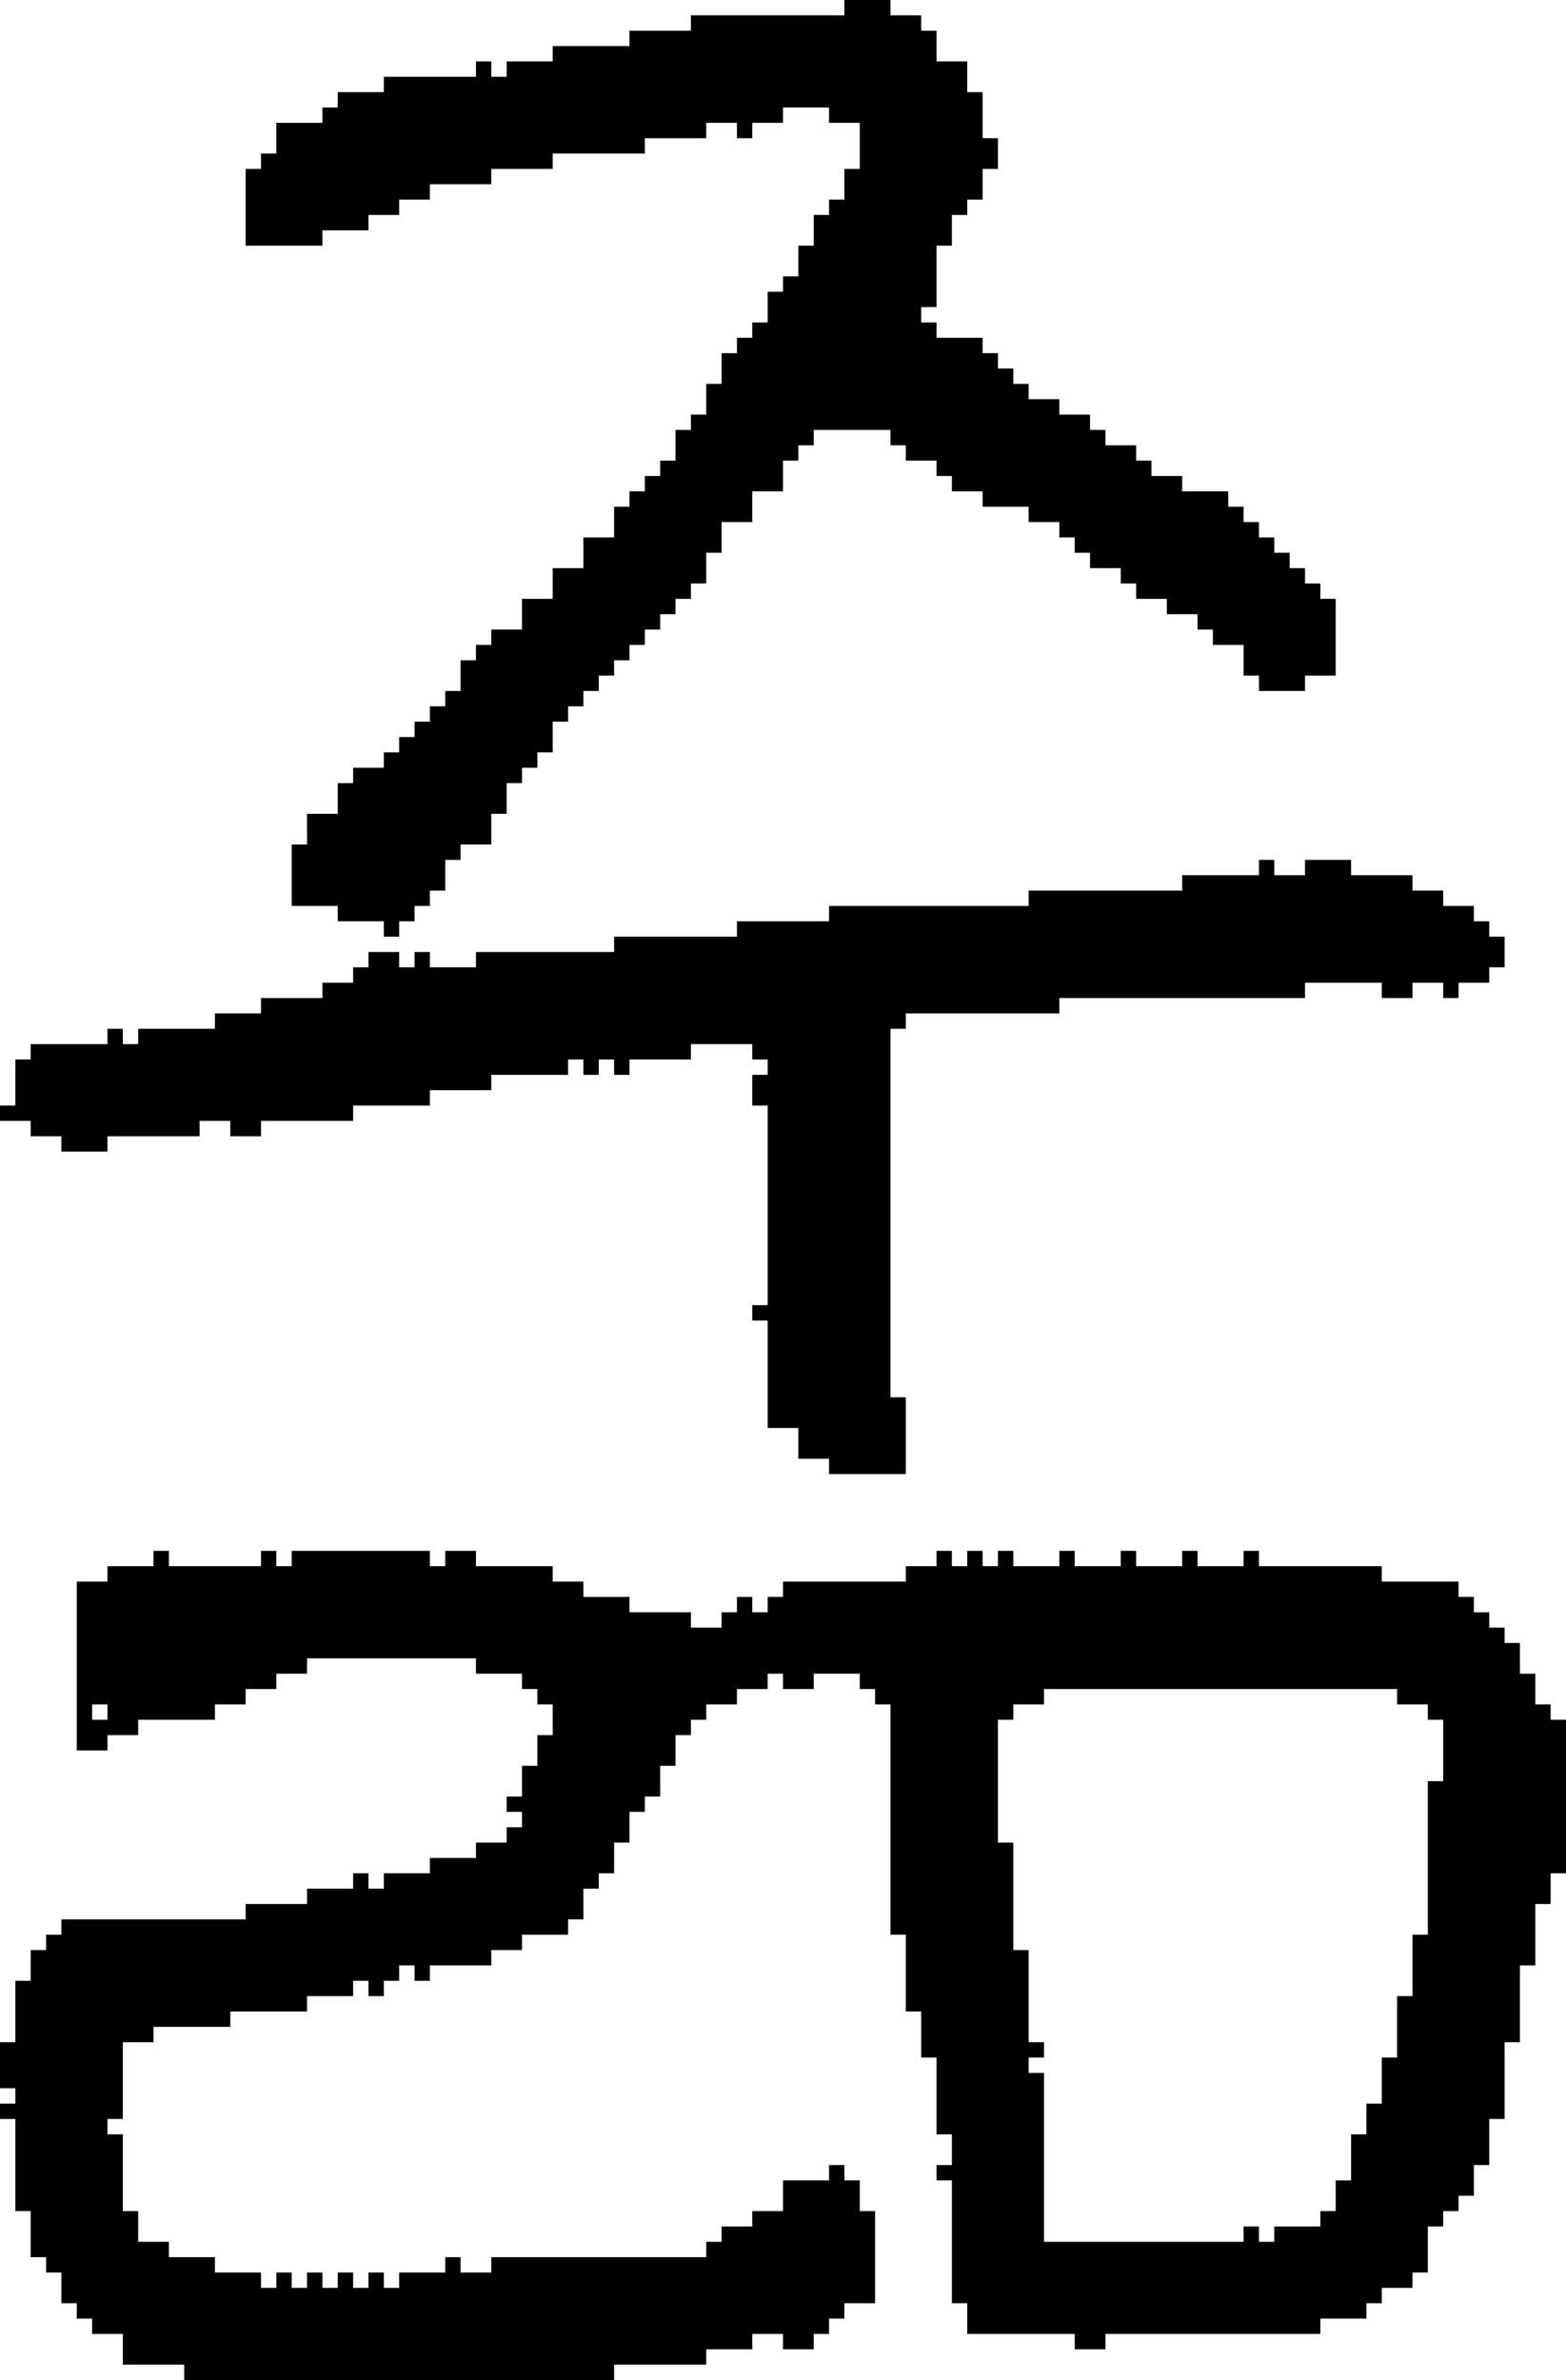<?xml version="1.0" encoding="UTF-8" standalone="no"?>
<!DOCTYPE svg PUBLIC "-//W3C//DTD SVG 1.1//EN" 
  "http://www.w3.org/Graphics/SVG/1.1/DTD/svg11.dtd">
<svg width="102" height="155"
     xmlns="http://www.w3.org/2000/svg" version="1.1">
 <path d="  M 7,75  L 7,74  L 13,74  L 13,73  L 15,73  L 15,74  L 17,74  L 17,73  L 23,73  L 23,72  L 28,72  L 28,71  L 32,71  L 32,70  L 37,70  L 37,69  L 38,69  L 38,70  L 39,70  L 39,69  L 40,69  L 40,70  L 41,70  L 41,69  L 45,69  L 45,68  L 49,68  L 49,69  L 50,69  L 50,70  L 49,70  L 49,72  L 50,72  L 50,85  L 49,85  L 49,86  L 50,86  L 50,93  L 52,93  L 52,95  L 54,95  L 54,96  L 59,96  L 59,91  L 58,91  L 58,67  L 59,67  L 59,66  L 69,66  L 69,65  L 85,65  L 85,64  L 90,64  L 90,65  L 92,65  L 92,64  L 94,64  L 94,65  L 95,65  L 95,64  L 97,64  L 97,63  L 98,63  L 98,61  L 97,61  L 97,60  L 96,60  L 96,59  L 94,59  L 94,58  L 92,58  L 92,57  L 88,57  L 88,56  L 85,56  L 85,57  L 83,57  L 83,56  L 82,56  L 82,57  L 77,57  L 77,58  L 67,58  L 67,59  L 54,59  L 54,60  L 48,60  L 48,61  L 40,61  L 40,62  L 31,62  L 31,63  L 28,63  L 28,62  L 27,62  L 27,63  L 26,63  L 26,62  L 24,62  L 24,63  L 23,63  L 23,64  L 21,64  L 21,65  L 17,65  L 17,66  L 14,66  L 14,67  L 9,67  L 9,68  L 8,68  L 8,67  L 7,67  L 7,68  L 2,68  L 2,69  L 1,69  L 1,72  L 0,72  L 0,73  L 2,73  L 2,74  L 4,74  L 4,75  Z  " style="fill:rgb(0, 0, 0); fill-opacity:1.000; stroke:none;" />
 <path d="  M 15,132  L 15,131  L 20,131  L 20,130  L 23,130  L 23,129  L 24,129  L 24,130  L 25,130  L 25,129  L 26,129  L 26,128  L 27,128  L 27,129  L 28,129  L 28,128  L 32,128  L 32,127  L 34,127  L 34,126  L 37,126  L 37,125  L 38,125  L 38,123  L 39,123  L 39,122  L 40,122  L 40,120  L 41,120  L 41,118  L 42,118  L 42,117  L 43,117  L 43,115  L 44,115  L 44,113  L 45,113  L 45,112  L 46,112  L 46,111  L 48,111  L 48,110  L 50,110  L 50,109  L 51,109  L 51,110  L 53,110  L 53,109  L 56,109  L 56,110  L 57,110  L 57,111  L 58,111  L 58,126  L 59,126  L 59,131  L 60,131  L 60,134  L 61,134  L 61,139  L 62,139  L 62,141  L 61,141  L 61,142  L 62,142  L 62,150  L 63,150  L 63,152  L 70,152  L 70,153  L 72,153  L 72,152  L 86,152  L 86,151  L 89,151  L 89,150  L 90,150  L 90,149  L 92,149  L 92,148  L 93,148  L 93,145  L 94,145  L 94,144  L 95,144  L 95,143  L 96,143  L 96,141  L 97,141  L 97,138  L 98,138  L 98,133  L 99,133  L 99,128  L 100,128  L 100,124  L 101,124  L 101,122  L 102,122  L 102,112  L 101,112  L 101,111  L 100,111  L 100,109  L 99,109  L 99,107  L 98,107  L 98,106  L 97,106  L 97,105  L 96,105  L 96,104  L 95,104  L 95,103  L 90,103  L 90,102  L 82,102  L 82,101  L 81,101  L 81,102  L 78,102  L 78,101  L 77,101  L 77,102  L 74,102  L 74,101  L 73,101  L 73,102  L 70,102  L 70,101  L 69,101  L 69,102  L 66,102  L 66,101  L 65,101  L 65,102  L 64,102  L 64,101  L 63,101  L 63,102  L 62,102  L 62,101  L 61,101  L 61,102  L 59,102  L 59,103  L 51,103  L 51,104  L 50,104  L 50,105  L 49,105  L 49,104  L 48,104  L 48,105  L 47,105  L 47,106  L 45,106  L 45,105  L 41,105  L 41,104  L 38,104  L 38,103  L 36,103  L 36,102  L 31,102  L 31,101  L 29,101  L 29,102  L 28,102  L 28,101  L 19,101  L 19,102  L 18,102  L 18,101  L 17,101  L 17,102  L 11,102  L 11,101  L 10,101  L 10,102  L 7,102  L 7,103  L 5,103  L 5,114  L 7,114  L 7,113  L 9,113  L 9,112  L 14,112  L 14,111  L 16,111  L 16,110  L 18,110  L 18,109  L 20,109  L 20,108  L 31,108  L 31,109  L 34,109  L 34,110  L 35,110  L 35,111  L 36,111  L 36,113  L 35,113  L 35,115  L 34,115  L 34,117  L 33,117  L 33,118  L 34,118  L 34,119  L 33,119  L 33,120  L 31,120  L 31,121  L 28,121  L 28,122  L 25,122  L 25,123  L 24,123  L 24,122  L 23,122  L 23,123  L 20,123  L 20,124  L 16,124  L 16,125  L 4,125  L 4,126  L 3,126  L 3,127  L 2,127  L 2,129  L 1,129  L 1,133  L 0,133  L 0,136  L 1,136  L 1,137  L 0,137  L 0,138  L 1,138  L 1,144  L 2,144  L 2,147  L 3,147  L 3,148  L 4,148  L 4,150  L 5,150  L 5,151  L 6,151  L 6,152  L 8,152  L 8,154  L 12,154  L 12,155  L 40,155  L 40,154  L 46,154  L 46,153  L 49,153  L 49,152  L 51,152  L 51,153  L 53,153  L 53,152  L 54,152  L 54,151  L 55,151  L 55,150  L 57,150  L 57,144  L 56,144  L 56,142  L 55,142  L 55,141  L 54,141  L 54,142  L 51,142  L 51,144  L 49,144  L 49,145  L 47,145  L 47,146  L 46,146  L 46,147  L 32,147  L 32,148  L 30,148  L 30,147  L 29,147  L 29,148  L 26,148  L 26,149  L 25,149  L 25,148  L 24,148  L 24,149  L 23,149  L 23,148  L 22,148  L 22,149  L 21,149  L 21,148  L 20,148  L 20,149  L 19,149  L 19,148  L 18,148  L 18,149  L 17,149  L 17,148  L 14,148  L 14,147  L 11,147  L 11,146  L 9,146  L 9,144  L 8,144  L 8,139  L 7,139  L 7,138  L 8,138  L 8,133  L 10,133  L 10,132  Z  M 90,137  L 89,137  L 89,139  L 88,139  L 88,142  L 87,142  L 87,144  L 86,144  L 86,145  L 83,145  L 83,146  L 82,146  L 82,145  L 81,145  L 81,146  L 68,146  L 68,135  L 67,135  L 67,134  L 68,134  L 68,133  L 67,133  L 67,127  L 66,127  L 66,120  L 65,120  L 65,112  L 66,112  L 66,111  L 68,111  L 68,110  L 91,110  L 91,111  L 93,111  L 93,112  L 94,112  L 94,116  L 93,116  L 93,126  L 92,126  L 92,130  L 91,130  L 91,134  L 90,134  Z  M 6,112  L 6,111  L 7,111  L 7,112  Z  " style="fill:rgb(0, 0, 0); fill-opacity:1.000; stroke:none;" />
 <path d="  M 69,35  L 70,35  L 70,36  L 71,36  L 71,37  L 73,37  L 73,38  L 74,38  L 74,39  L 76,39  L 76,40  L 78,40  L 78,41  L 79,41  L 79,42  L 81,42  L 81,44  L 82,44  L 82,45  L 85,45  L 85,44  L 87,44  L 87,39  L 86,39  L 86,38  L 85,38  L 85,37  L 84,37  L 84,36  L 83,36  L 83,35  L 82,35  L 82,34  L 81,34  L 81,33  L 80,33  L 80,32  L 77,32  L 77,31  L 75,31  L 75,30  L 74,30  L 74,29  L 72,29  L 72,28  L 71,28  L 71,27  L 69,27  L 69,26  L 67,26  L 67,25  L 66,25  L 66,24  L 65,24  L 65,23  L 64,23  L 64,22  L 61,22  L 61,21  L 60,21  L 60,20  L 61,20  L 61,16  L 62,16  L 62,14  L 63,14  L 63,13  L 64,13  L 64,11  L 65,11  L 65,9  L 64,9  L 64,6  L 63,6  L 63,4  L 61,4  L 61,2  L 60,2  L 60,1  L 58,1  L 58,0  L 55,0  L 55,1  L 45,1  L 45,2  L 41,2  L 41,3  L 36,3  L 36,4  L 33,4  L 33,5  L 32,5  L 32,4  L 31,4  L 31,5  L 25,5  L 25,6  L 22,6  L 22,7  L 21,7  L 21,8  L 18,8  L 18,10  L 17,10  L 17,11  L 16,11  L 16,16  L 21,16  L 21,15  L 24,15  L 24,14  L 26,14  L 26,13  L 28,13  L 28,12  L 32,12  L 32,11  L 36,11  L 36,10  L 42,10  L 42,9  L 46,9  L 46,8  L 48,8  L 48,9  L 49,9  L 49,8  L 51,8  L 51,7  L 54,7  L 54,8  L 56,8  L 56,11  L 55,11  L 55,13  L 54,13  L 54,14  L 53,14  L 53,16  L 52,16  L 52,18  L 51,18  L 51,19  L 50,19  L 50,21  L 49,21  L 49,22  L 48,22  L 48,23  L 47,23  L 47,25  L 46,25  L 46,27  L 45,27  L 45,28  L 44,28  L 44,30  L 43,30  L 43,31  L 42,31  L 42,32  L 41,32  L 41,33  L 40,33  L 40,35  L 38,35  L 38,37  L 36,37  L 36,39  L 34,39  L 34,41  L 32,41  L 32,42  L 31,42  L 31,43  L 30,43  L 30,45  L 29,45  L 29,46  L 28,46  L 28,47  L 27,47  L 27,48  L 26,48  L 26,49  L 25,49  L 25,50  L 23,50  L 23,51  L 22,51  L 22,53  L 20,53  L 20,55  L 19,55  L 19,59  L 22,59  L 22,60  L 25,60  L 25,61  L 26,61  L 26,60  L 27,60  L 27,59  L 28,59  L 28,58  L 29,58  L 29,56  L 30,56  L 30,55  L 32,55  L 32,53  L 33,53  L 33,51  L 34,51  L 34,50  L 35,50  L 35,49  L 36,49  L 36,47  L 37,47  L 37,46  L 38,46  L 38,45  L 39,45  L 39,44  L 40,44  L 40,43  L 41,43  L 41,42  L 42,42  L 42,41  L 43,41  L 43,40  L 44,40  L 44,39  L 45,39  L 45,38  L 46,38  L 46,36  L 47,36  L 47,34  L 49,34  L 49,32  L 51,32  L 51,30  L 52,30  L 52,29  L 53,29  L 53,28  L 58,28  L 58,29  L 59,29  L 59,30  L 61,30  L 61,31  L 62,31  L 62,32  L 64,32  L 64,33  L 67,33  L 67,34  L 69,34  Z  " style="fill:rgb(0, 0, 0); fill-opacity:1.000; stroke:none;" />
</svg>
